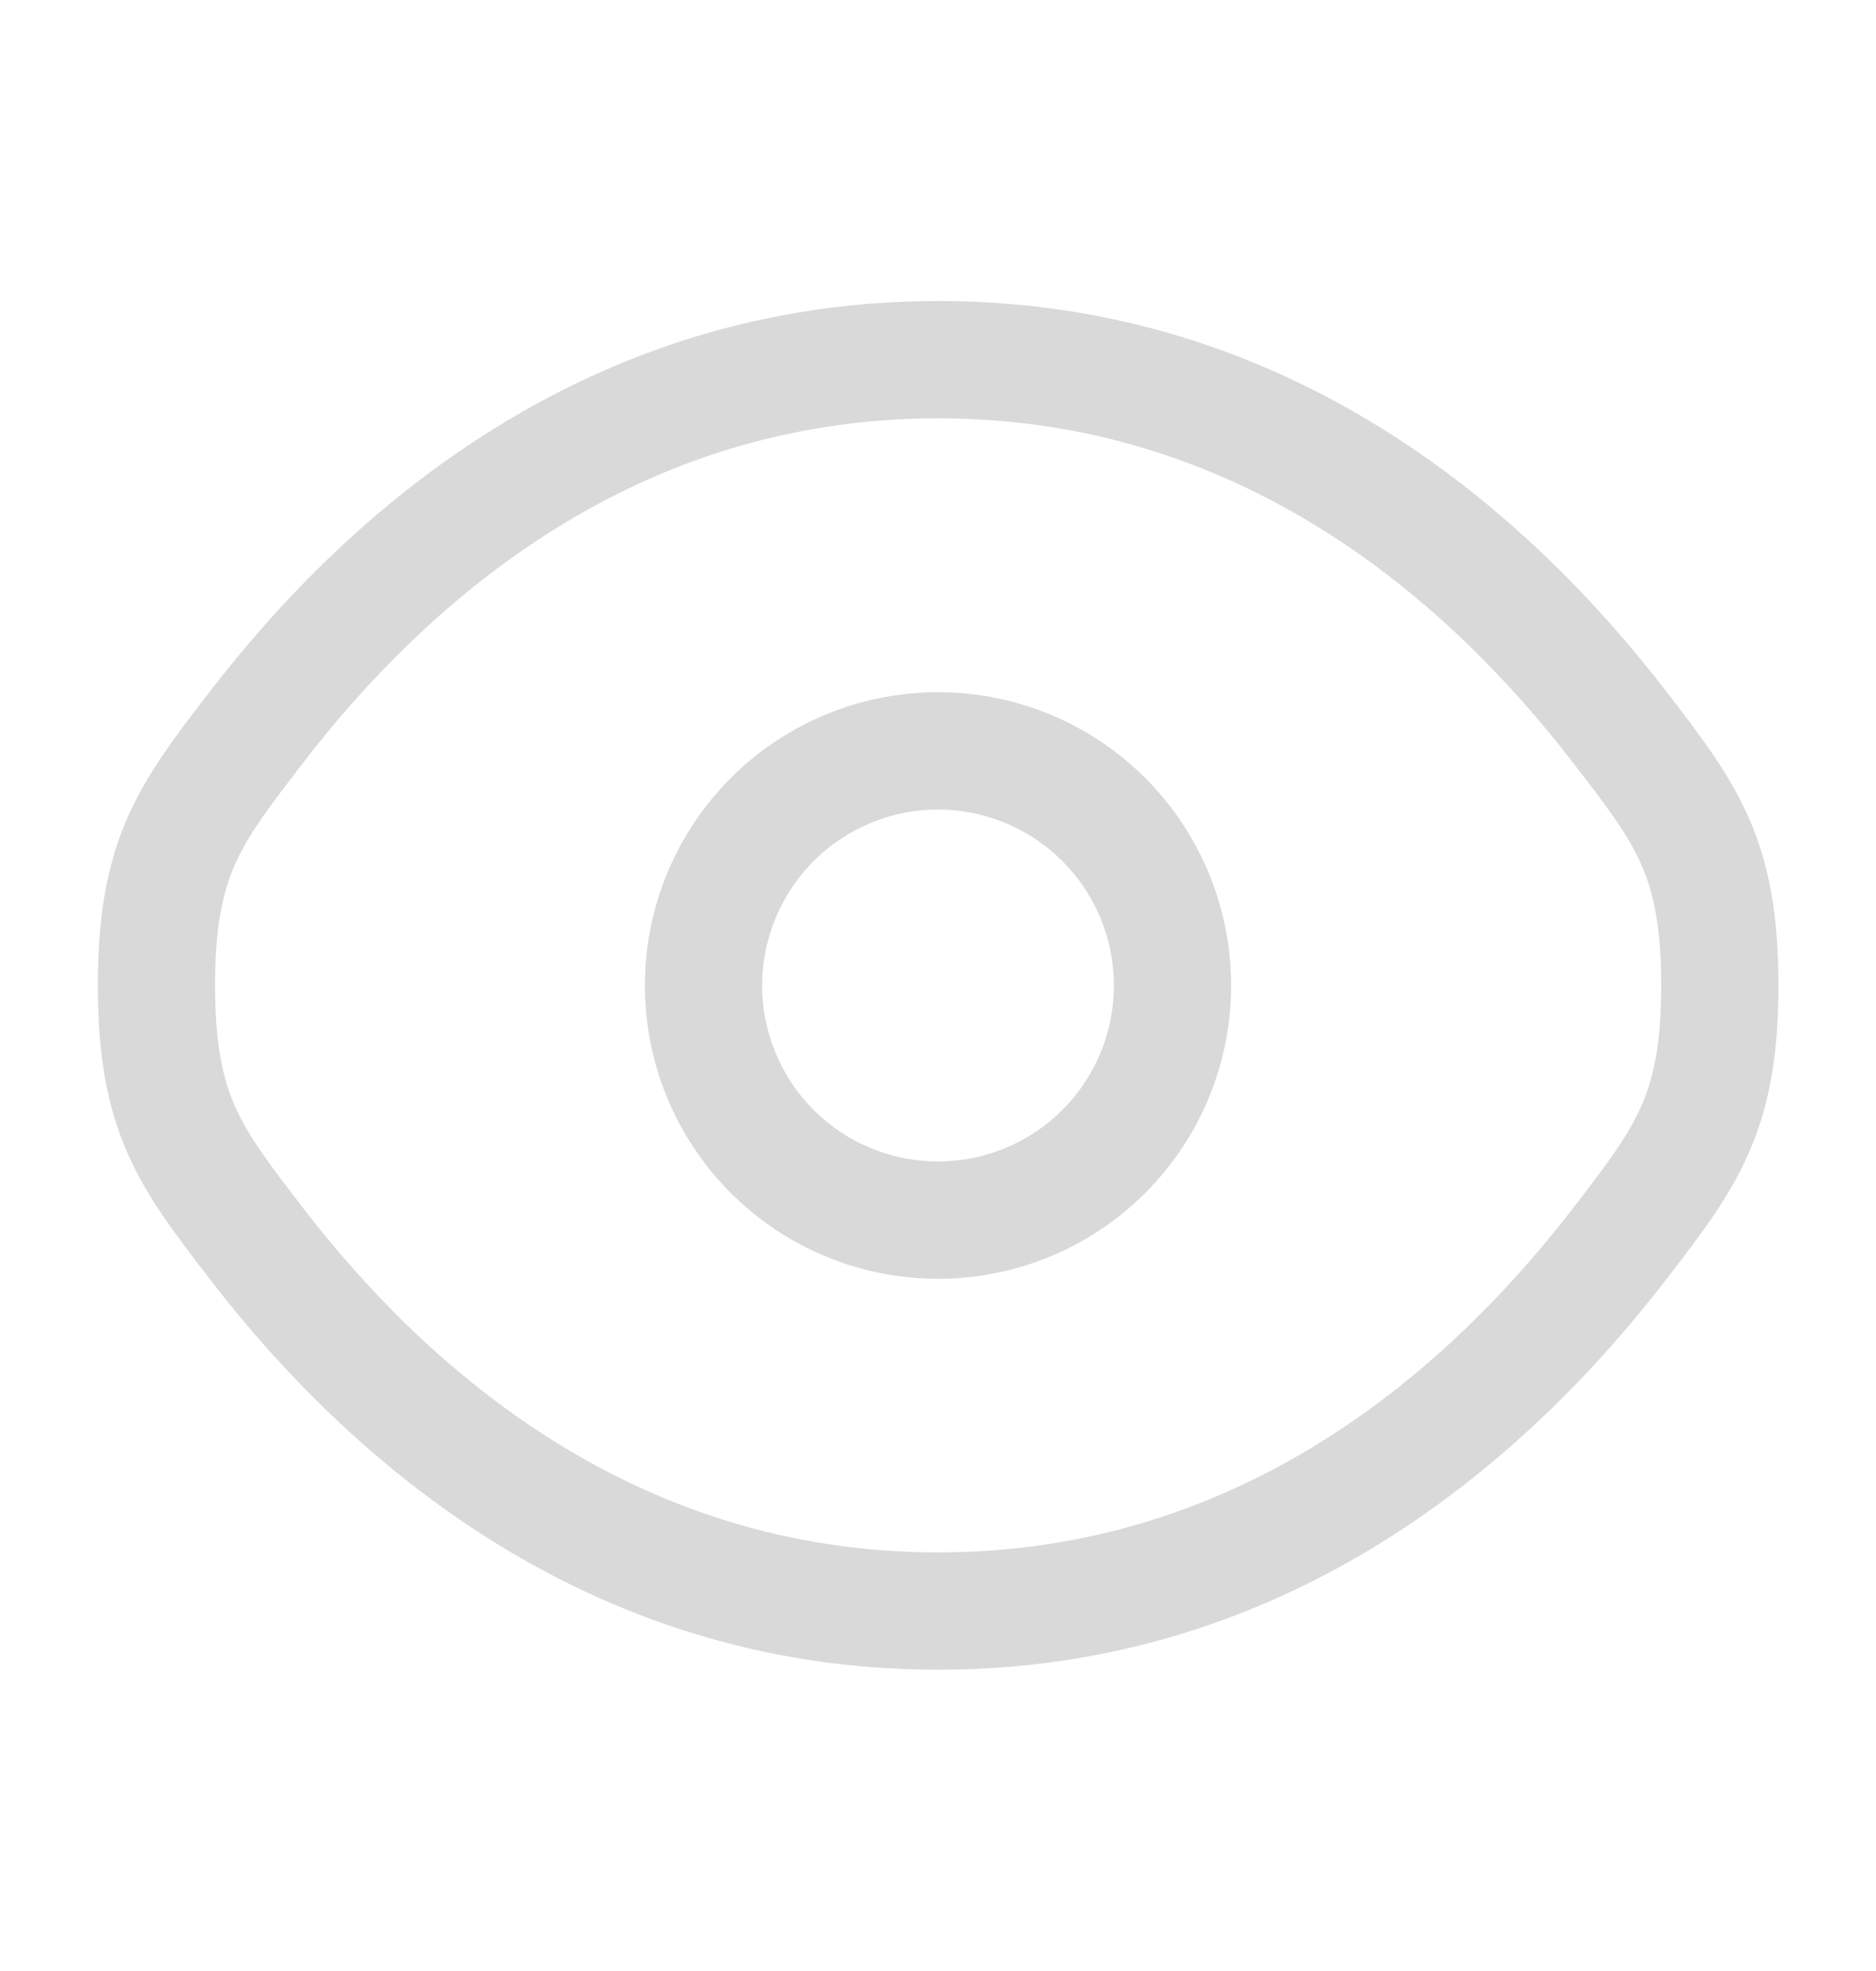 <svg width="20" height="21" viewBox="0 0 20 21" fill="none" xmlns="http://www.w3.org/2000/svg">
<g id="solar:eye-outline">
<g id="Group">
<path id="Vector" fill-rule="evenodd" clip-rule="evenodd" d="M10 7.375C9.171 7.375 8.376 7.704 7.79 8.29C7.204 8.876 6.875 9.671 6.875 10.5C6.875 11.329 7.204 12.124 7.79 12.71C8.376 13.296 9.171 13.625 10 13.625C10.829 13.625 11.624 13.296 12.21 12.71C12.796 12.124 13.125 11.329 13.125 10.5C13.125 9.671 12.796 8.876 12.21 8.29C11.624 7.704 10.829 7.375 10 7.375ZM8.125 10.5C8.125 10.003 8.323 9.526 8.674 9.174C9.026 8.823 9.503 8.625 10 8.625C10.497 8.625 10.974 8.823 11.326 9.174C11.678 9.526 11.875 10.003 11.875 10.5C11.875 10.997 11.678 11.474 11.326 11.826C10.974 12.178 10.497 12.375 10 12.375C9.503 12.375 9.026 12.178 8.674 11.826C8.323 11.474 8.125 10.997 8.125 10.5Z" fill="#D9D9D9"/>
<path id="Vector_2" fill-rule="evenodd" clip-rule="evenodd" d="M10.001 3.207C6.24 3.207 3.705 5.46 2.235 7.371L2.209 7.405C1.875 7.838 1.57 8.235 1.362 8.705C1.14 9.21 1.043 9.759 1.043 10.499C1.043 11.239 1.14 11.788 1.362 12.292C1.57 12.762 1.876 13.16 2.209 13.592L2.235 13.626C3.705 15.537 6.24 17.79 10.001 17.79C13.763 17.79 16.297 15.537 17.768 13.626L17.794 13.592C18.127 13.16 18.433 12.762 18.64 12.292C18.863 11.788 18.96 11.239 18.96 10.499C18.96 9.759 18.863 9.21 18.64 8.705C18.432 8.235 18.126 7.838 17.794 7.405L17.767 7.371C16.297 5.46 13.763 3.207 10.001 3.207ZM3.226 8.134C4.583 6.37 6.793 4.457 10.001 4.457C13.21 4.457 15.419 6.37 16.776 8.134C17.143 8.609 17.356 8.892 17.497 9.21C17.629 9.509 17.71 9.873 17.71 10.499C17.71 11.124 17.629 11.489 17.497 11.787C17.356 12.105 17.142 12.389 16.777 12.864C15.418 14.628 13.21 16.54 10.001 16.54C6.793 16.54 4.584 14.628 3.226 12.864C2.86 12.389 2.646 12.105 2.505 11.787C2.374 11.489 2.293 11.124 2.293 10.499C2.293 9.873 2.374 9.509 2.505 9.21C2.646 8.892 2.861 8.609 3.226 8.134Z" fill="#D9D9D9"/>
</g>
</g>
</svg>
